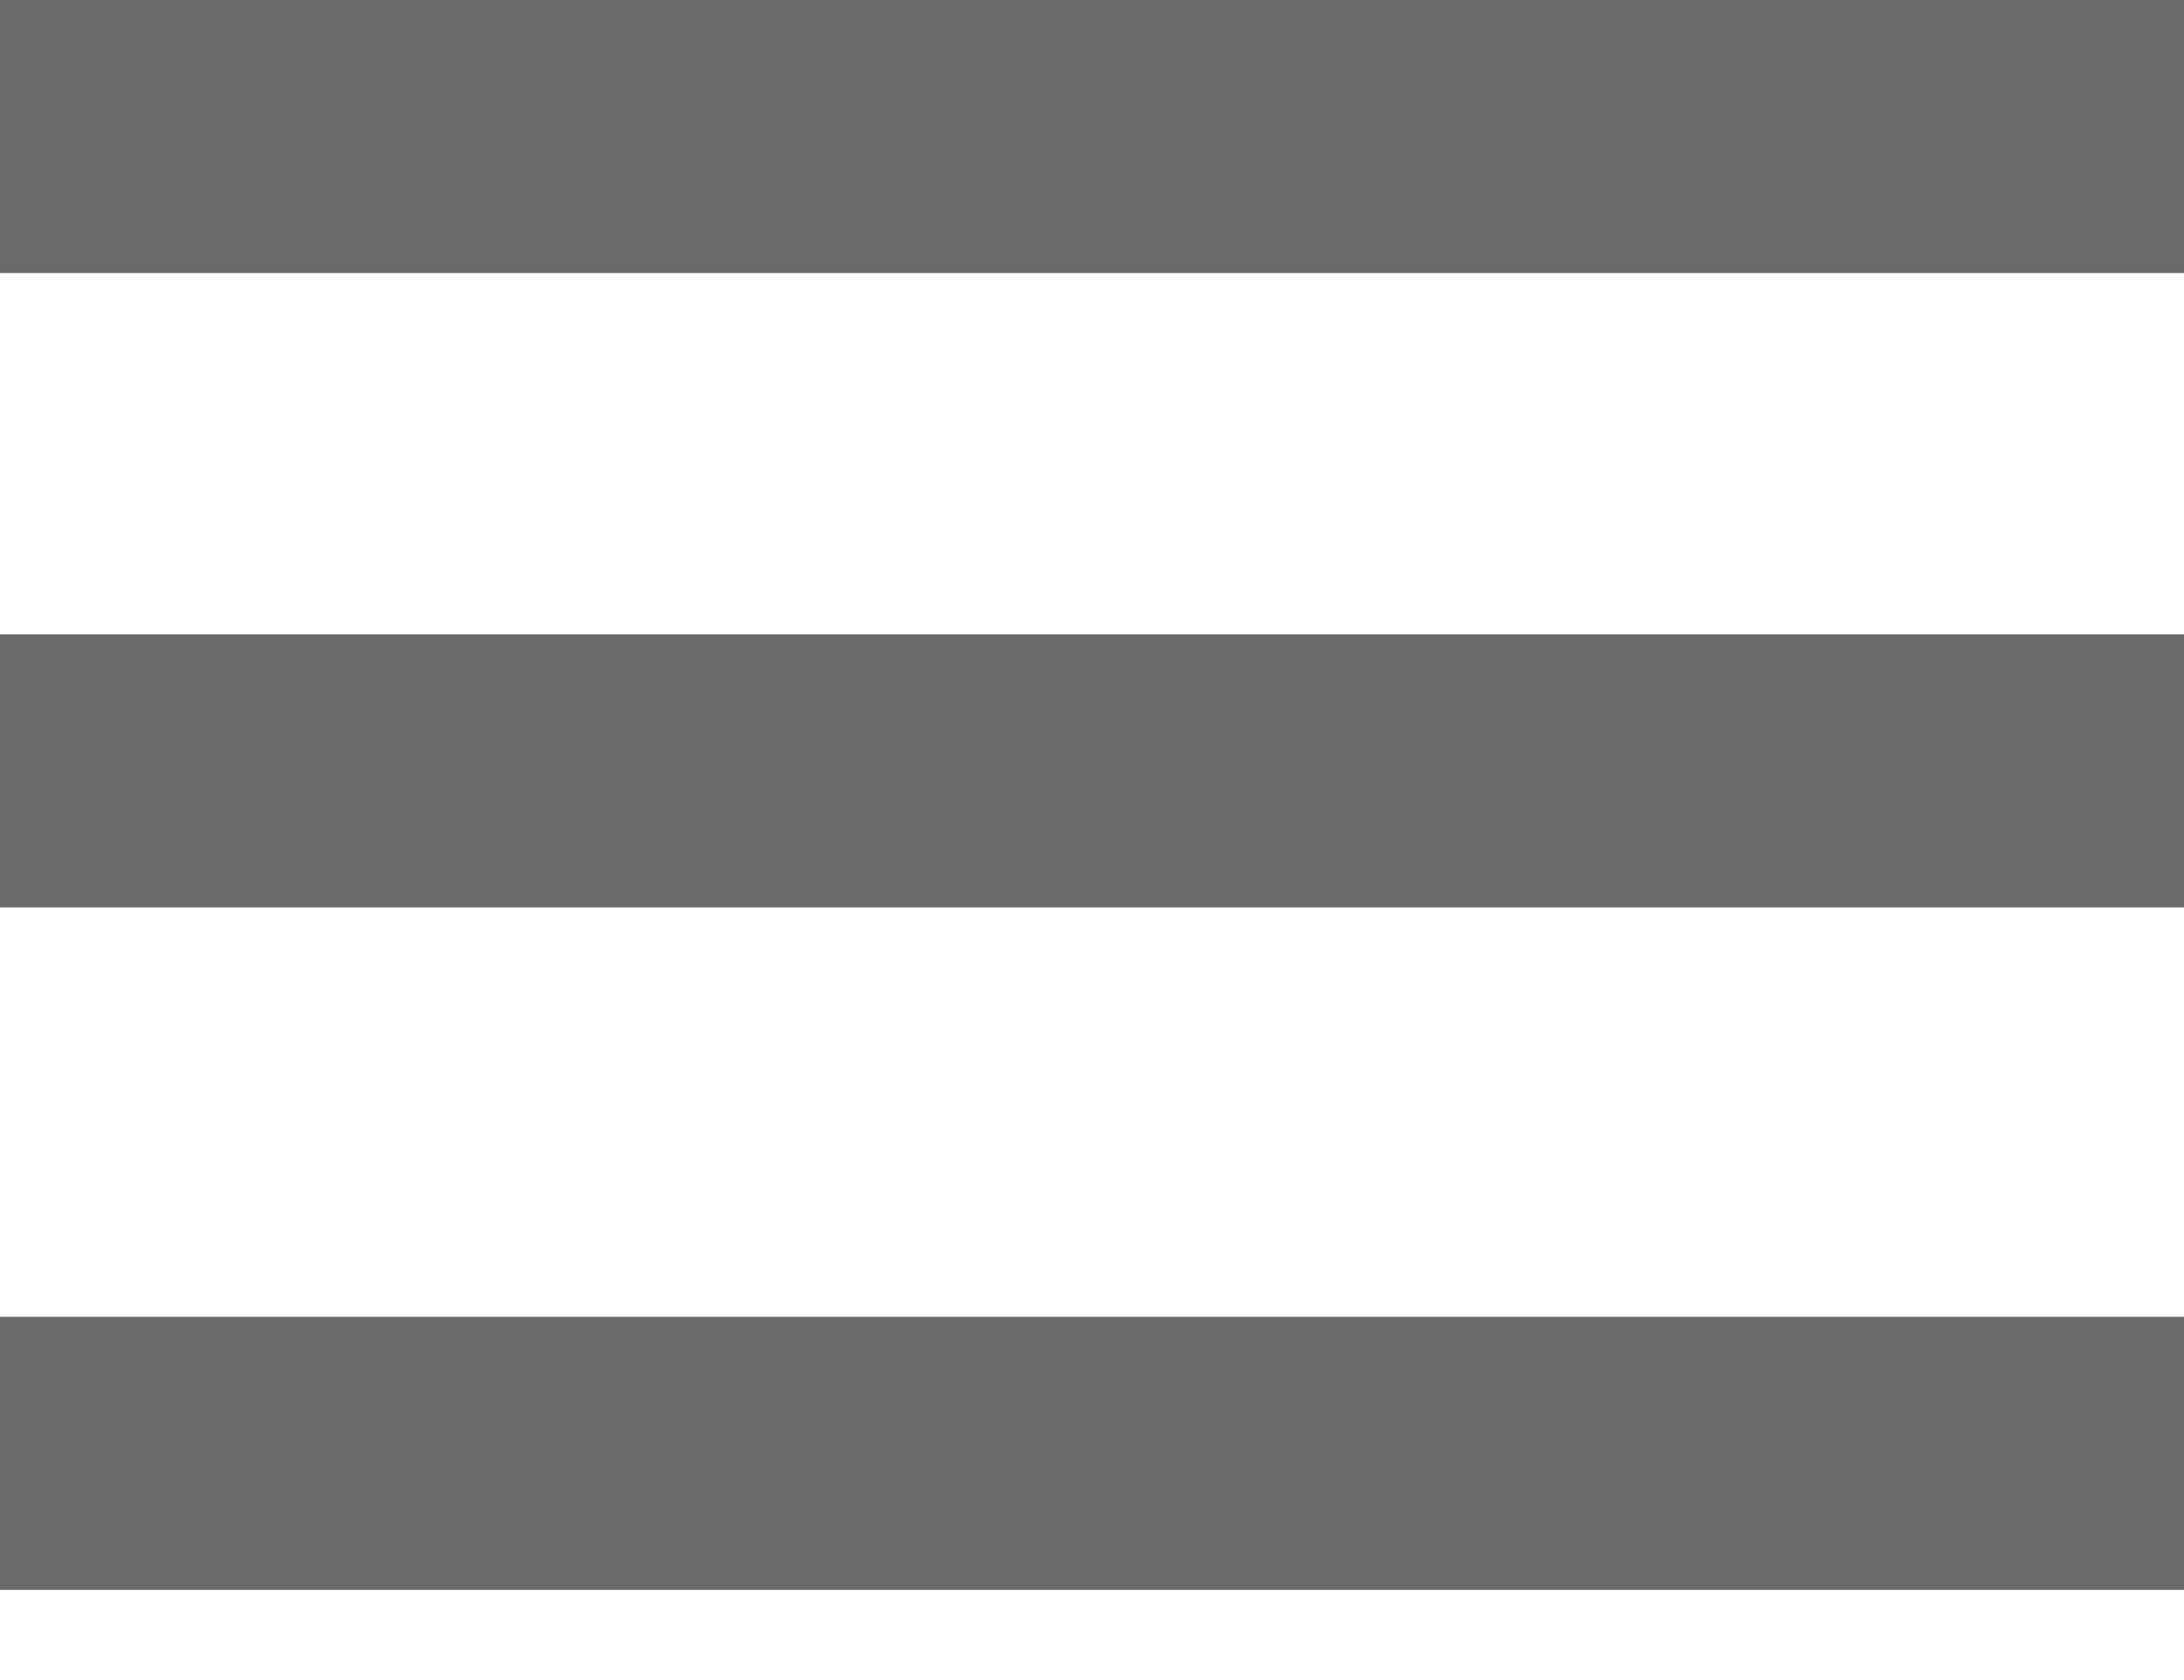<svg width="13" height="10" viewBox="0 0 13 10" fill="none" xmlns="http://www.w3.org/2000/svg">
<rect width="13" height="1.625" fill="#6A6A6A"/>
<rect y="3.776" width="13" height="1.625" fill="#6A6A6A"/>
<rect y="7.838" width="13" height="1.625" fill="#6A6A6A"/>
</svg>
